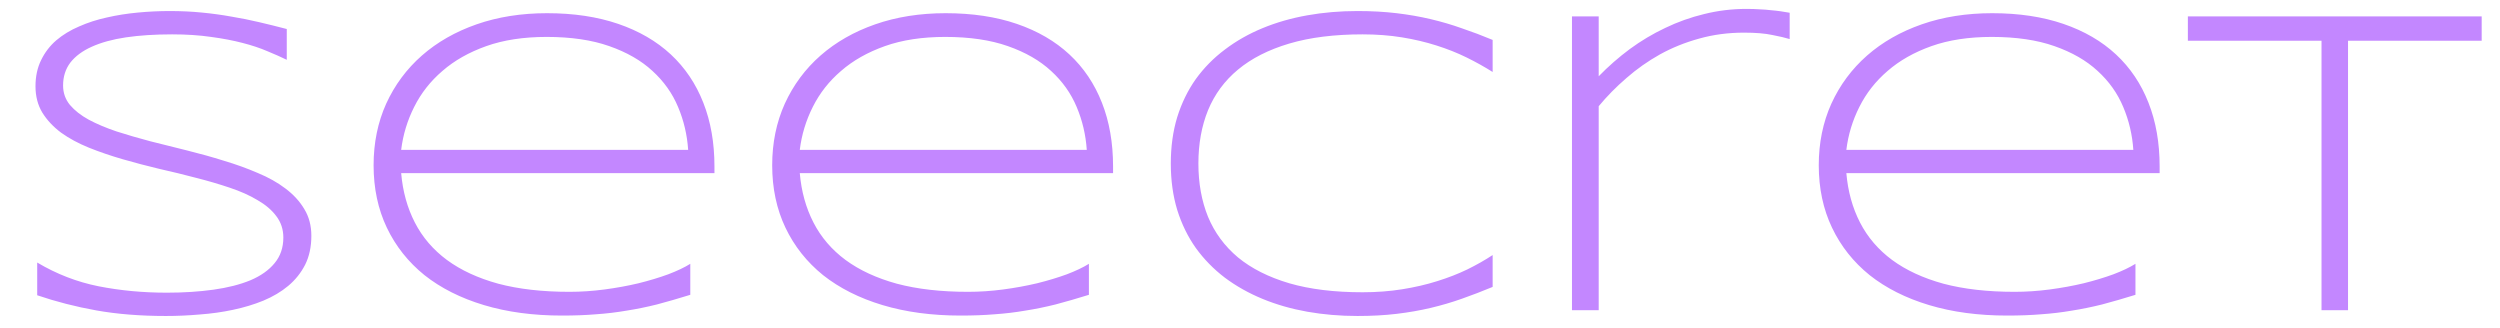 <svg width="137" height="18" viewBox="0 0 137 18" fill="none" xmlns="http://www.w3.org/2000/svg">
<path d="M15.715 3.277C15.41 3.129 15.059 2.973 14.66 2.809C14.262 2.637 13.805 2.484 13.289 2.352C12.781 2.219 12.207 2.109 11.566 2.023C10.926 1.93 10.215 1.883 9.434 1.883C8.488 1.883 7.645 1.938 6.902 2.047C6.168 2.156 5.543 2.328 5.027 2.562C4.52 2.789 4.129 3.078 3.855 3.43C3.59 3.781 3.457 4.199 3.457 4.684C3.457 5.09 3.582 5.445 3.832 5.75C4.09 6.055 4.434 6.324 4.863 6.559C5.301 6.793 5.809 7.008 6.387 7.203C6.973 7.391 7.59 7.57 8.238 7.742C8.895 7.906 9.566 8.074 10.254 8.246C10.949 8.418 11.621 8.605 12.27 8.809C12.926 9.004 13.543 9.227 14.121 9.477C14.707 9.719 15.215 10.004 15.645 10.332C16.082 10.66 16.426 11.035 16.676 11.457C16.934 11.879 17.062 12.367 17.062 12.922C17.062 13.523 16.949 14.051 16.723 14.504C16.496 14.949 16.188 15.336 15.797 15.664C15.414 15.984 14.961 16.254 14.438 16.473C13.922 16.684 13.367 16.852 12.773 16.977C12.188 17.102 11.578 17.188 10.945 17.234C10.32 17.289 9.703 17.316 9.094 17.316C7.695 17.316 6.426 17.215 5.285 17.012C4.152 16.809 3.07 16.531 2.039 16.18V14.387C3.102 15.02 4.223 15.453 5.402 15.688C6.59 15.922 7.836 16.039 9.141 16.039C10.062 16.039 10.914 15.984 11.695 15.875C12.477 15.766 13.152 15.594 13.723 15.359C14.293 15.117 14.734 14.805 15.047 14.422C15.367 14.039 15.527 13.57 15.527 13.016C15.527 12.57 15.398 12.18 15.141 11.844C14.891 11.508 14.547 11.215 14.109 10.965C13.68 10.707 13.172 10.48 12.586 10.285C12.008 10.09 11.395 9.91 10.746 9.746C10.098 9.574 9.426 9.41 8.73 9.254C8.043 9.09 7.375 8.914 6.727 8.727C6.078 8.539 5.461 8.328 4.875 8.094C4.297 7.859 3.789 7.586 3.352 7.273C2.922 6.953 2.578 6.586 2.32 6.172C2.07 5.758 1.945 5.277 1.945 4.73C1.945 4.191 2.047 3.715 2.25 3.301C2.453 2.879 2.73 2.516 3.082 2.211C3.441 1.906 3.859 1.652 4.336 1.449C4.812 1.238 5.32 1.074 5.859 0.957C6.406 0.832 6.973 0.742 7.559 0.688C8.145 0.633 8.723 0.605 9.293 0.605C9.918 0.605 10.508 0.633 11.062 0.688C11.625 0.742 12.164 0.816 12.68 0.91C13.203 0.996 13.711 1.098 14.203 1.215C14.703 1.332 15.207 1.457 15.715 1.59V3.277ZM37.828 16.156C37.172 16.359 36.562 16.535 36 16.684C35.438 16.824 34.883 16.938 34.336 17.023C33.789 17.117 33.23 17.184 32.66 17.223C32.098 17.27 31.477 17.293 30.797 17.293C29.219 17.293 27.793 17.102 26.52 16.719C25.246 16.336 24.16 15.789 23.262 15.078C22.371 14.359 21.684 13.492 21.199 12.477C20.715 11.461 20.473 10.32 20.473 9.055C20.473 7.828 20.703 6.703 21.164 5.68C21.633 4.656 22.285 3.777 23.121 3.043C23.957 2.309 24.957 1.738 26.121 1.332C27.285 0.926 28.57 0.723 29.977 0.723C31.438 0.723 32.738 0.918 33.879 1.309C35.02 1.699 35.98 2.258 36.762 2.984C37.543 3.711 38.137 4.594 38.543 5.633C38.949 6.664 39.152 7.828 39.152 9.125V9.488H21.984C22.07 10.488 22.32 11.391 22.734 12.195C23.148 13 23.734 13.684 24.492 14.246C25.258 14.809 26.195 15.242 27.305 15.547C28.422 15.844 29.723 15.992 31.207 15.992C31.84 15.992 32.48 15.949 33.129 15.863C33.777 15.777 34.398 15.664 34.992 15.523C35.586 15.375 36.129 15.211 36.621 15.031C37.113 14.844 37.516 14.652 37.828 14.457V16.156ZM37.711 8.211C37.656 7.391 37.473 6.609 37.16 5.867C36.848 5.117 36.379 4.457 35.754 3.887C35.137 3.316 34.348 2.863 33.387 2.527C32.434 2.191 31.289 2.023 29.953 2.023C28.695 2.023 27.594 2.191 26.648 2.527C25.703 2.863 24.902 3.316 24.246 3.887C23.59 4.449 23.074 5.105 22.699 5.855C22.324 6.598 22.086 7.383 21.984 8.211H37.711ZM59.672 16.156C59.016 16.359 58.406 16.535 57.844 16.684C57.281 16.824 56.727 16.938 56.18 17.023C55.633 17.117 55.074 17.184 54.504 17.223C53.941 17.27 53.32 17.293 52.641 17.293C51.062 17.293 49.637 17.102 48.363 16.719C47.09 16.336 46.004 15.789 45.105 15.078C44.215 14.359 43.527 13.492 43.043 12.477C42.559 11.461 42.316 10.32 42.316 9.055C42.316 7.828 42.547 6.703 43.008 5.68C43.477 4.656 44.129 3.777 44.965 3.043C45.801 2.309 46.801 1.738 47.965 1.332C49.129 0.926 50.414 0.723 51.82 0.723C53.281 0.723 54.582 0.918 55.723 1.309C56.863 1.699 57.824 2.258 58.605 2.984C59.387 3.711 59.98 4.594 60.387 5.633C60.793 6.664 60.996 7.828 60.996 9.125V9.488H43.828C43.914 10.488 44.164 11.391 44.578 12.195C44.992 13 45.578 13.684 46.336 14.246C47.102 14.809 48.039 15.242 49.148 15.547C50.266 15.844 51.566 15.992 53.051 15.992C53.684 15.992 54.324 15.949 54.973 15.863C55.621 15.777 56.242 15.664 56.836 15.523C57.43 15.375 57.973 15.211 58.465 15.031C58.957 14.844 59.359 14.652 59.672 14.457V16.156ZM59.555 8.211C59.5 7.391 59.316 6.609 59.004 5.867C58.691 5.117 58.223 4.457 57.598 3.887C56.98 3.316 56.191 2.863 55.23 2.527C54.277 2.191 53.133 2.023 51.797 2.023C50.539 2.023 49.438 2.191 48.492 2.527C47.547 2.863 46.746 3.316 46.09 3.887C45.434 4.449 44.918 5.105 44.543 5.855C44.168 6.598 43.93 7.383 43.828 8.211H59.555ZM81.797 15.723C81.234 15.957 80.676 16.172 80.121 16.367C79.574 16.562 79.004 16.73 78.41 16.871C77.816 17.012 77.191 17.121 76.535 17.199C75.879 17.277 75.164 17.316 74.391 17.316C73.438 17.316 72.519 17.238 71.637 17.082C70.762 16.926 69.945 16.691 69.188 16.379C68.43 16.066 67.742 15.68 67.125 15.219C66.508 14.75 65.977 14.207 65.531 13.59C65.094 12.973 64.754 12.277 64.512 11.504C64.277 10.73 64.16 9.883 64.16 8.961C64.16 8.039 64.277 7.191 64.512 6.418C64.754 5.645 65.094 4.949 65.531 4.332C65.977 3.715 66.508 3.176 67.125 2.715C67.742 2.246 68.43 1.855 69.188 1.543C69.945 1.23 70.762 0.996 71.637 0.84C72.512 0.684 73.43 0.605 74.391 0.605C75.164 0.605 75.879 0.645 76.535 0.723C77.191 0.801 77.816 0.91 78.41 1.051C79.004 1.191 79.574 1.359 80.121 1.555C80.676 1.742 81.234 1.953 81.797 2.188V3.945C81.352 3.664 80.875 3.398 80.367 3.148C79.859 2.898 79.309 2.68 78.715 2.492C78.129 2.305 77.5 2.156 76.828 2.047C76.156 1.938 75.438 1.883 74.672 1.883C73.125 1.883 71.785 2.051 70.652 2.387C69.519 2.723 68.582 3.199 67.84 3.816C67.106 4.426 66.559 5.168 66.199 6.043C65.848 6.91 65.672 7.883 65.672 8.961C65.672 10.039 65.848 11.012 66.199 11.879C66.559 12.746 67.106 13.488 67.84 14.105C68.582 14.715 69.519 15.188 70.652 15.523C71.785 15.852 73.125 16.016 74.672 16.016C75.438 16.016 76.16 15.961 76.84 15.852C77.527 15.742 78.168 15.594 78.762 15.406C79.363 15.219 79.914 15.004 80.414 14.762C80.922 14.512 81.383 14.25 81.797 13.977V15.723ZM98.074 2.141C97.848 2.07 97.531 1.996 97.125 1.918C96.727 1.832 96.211 1.789 95.578 1.789C94.703 1.789 93.879 1.898 93.106 2.117C92.34 2.328 91.625 2.617 90.961 2.984C90.305 3.352 89.695 3.781 89.133 4.273C88.57 4.758 88.062 5.273 87.609 5.82V17H86.144V0.898H87.609V4.18C88.133 3.641 88.699 3.145 89.309 2.691C89.926 2.238 90.574 1.852 91.254 1.531C91.934 1.203 92.644 0.949 93.387 0.77C94.137 0.582 94.91 0.488 95.707 0.488C95.981 0.488 96.227 0.496 96.445 0.512C96.664 0.52 96.863 0.535 97.043 0.559C97.231 0.574 97.406 0.594 97.57 0.617C97.734 0.641 97.902 0.668 98.074 0.699V2.141ZM117.023 16.156C116.367 16.359 115.758 16.535 115.195 16.684C114.633 16.824 114.078 16.938 113.531 17.023C112.984 17.117 112.426 17.184 111.855 17.223C111.293 17.27 110.672 17.293 109.992 17.293C108.414 17.293 106.988 17.102 105.715 16.719C104.441 16.336 103.355 15.789 102.457 15.078C101.566 14.359 100.879 13.492 100.395 12.477C99.91 11.461 99.668 10.32 99.668 9.055C99.668 7.828 99.898 6.703 100.359 5.68C100.828 4.656 101.48 3.777 102.316 3.043C103.152 2.309 104.152 1.738 105.316 1.332C106.48 0.926 107.766 0.723 109.172 0.723C110.633 0.723 111.934 0.918 113.074 1.309C114.215 1.699 115.176 2.258 115.957 2.984C116.738 3.711 117.332 4.594 117.738 5.633C118.145 6.664 118.348 7.828 118.348 9.125V9.488H101.18C101.266 10.488 101.516 11.391 101.93 12.195C102.344 13 102.93 13.684 103.688 14.246C104.453 14.809 105.391 15.242 106.5 15.547C107.617 15.844 108.918 15.992 110.402 15.992C111.035 15.992 111.676 15.949 112.324 15.863C112.973 15.777 113.594 15.664 114.188 15.523C114.781 15.375 115.324 15.211 115.816 15.031C116.309 14.844 116.711 14.652 117.023 14.457V16.156ZM116.906 8.211C116.852 7.391 116.668 6.609 116.355 5.867C116.043 5.117 115.574 4.457 114.949 3.887C114.332 3.316 113.543 2.863 112.582 2.527C111.629 2.191 110.484 2.023 109.148 2.023C107.891 2.023 106.789 2.191 105.844 2.527C104.898 2.863 104.098 3.316 103.441 3.887C102.785 4.449 102.27 5.105 101.895 5.855C101.52 6.598 101.281 7.383 101.18 8.211H116.906ZM128.672 2.234V17H127.219V2.234H119.895V0.898H135.996V2.234H128.672Z" fill="#C387FF"/>
</svg>